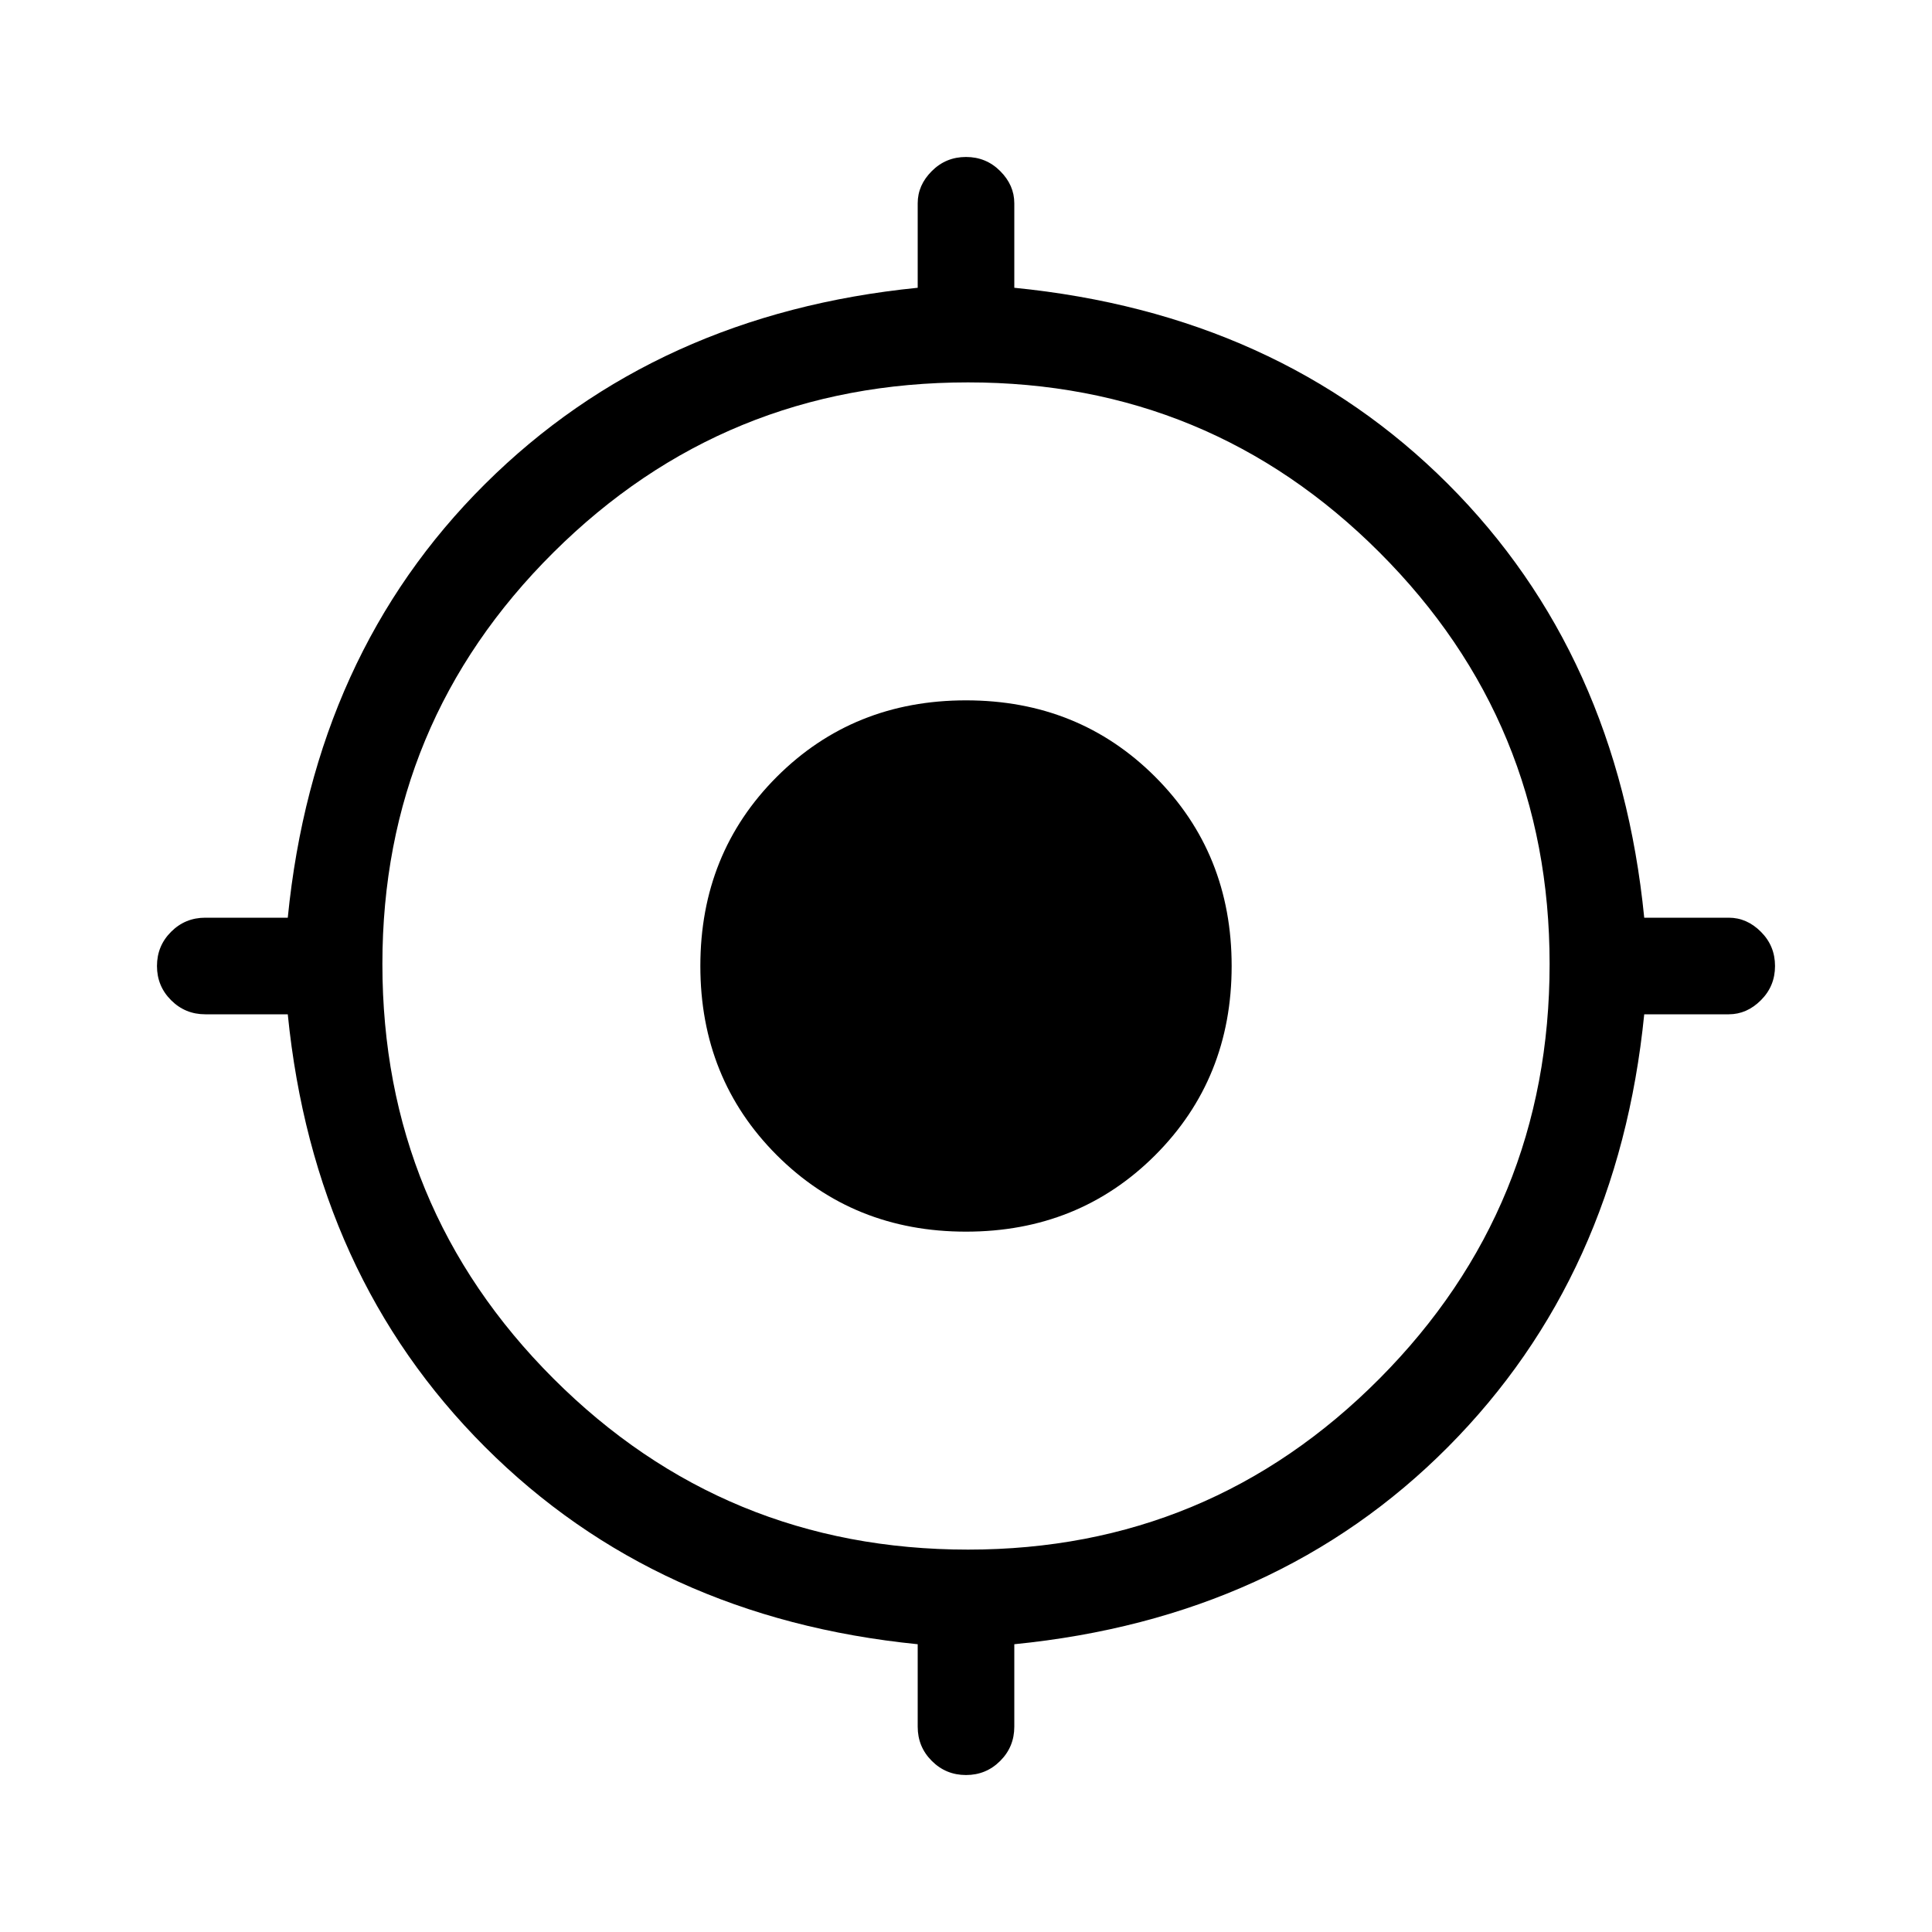 <svg xmlns="http://www.w3.org/2000/svg" height="40" width="40"><path d="M20 36.75q-.417 0-.708-.292Q19 36.167 19 35.75v-1.708q-5.417-.542-8.958-4.084Q6.5 26.417 5.958 21H4.25q-.417 0-.708-.292-.292-.291-.292-.708t.292-.708Q3.833 19 4.25 19h1.708q.542-5.458 4.084-8.979Q13.583 6.5 19 5.958v-1.75q0-.375.292-.666.291-.292.708-.292t.708.292q.292.291.292.666v1.75q5.458.542 8.979 4.063Q33.5 13.542 34.042 19h1.75q.375 0 .666.292.292.291.292.708t-.292.708q-.291.292-.666.292h-1.75q-.542 5.417-4.063 8.958Q26.458 33.5 21 34.042v1.708q0 .417-.292.708-.291.292-.708.292Zm.042-4.667q5 0 8.52-3.541 3.521-3.542 3.521-8.584 0-5-3.521-8.52-3.52-3.521-8.52-3.521-5.042 0-8.584 3.521-3.541 3.52-3.541 8.52 0 5.042 3.541 8.584 3.542 3.541 8.584 3.541ZM20 25.5q-2.333 0-3.917-1.583Q14.5 22.333 14.5 20q0-2.333 1.583-3.917Q17.667 14.5 20 14.5q2.333 0 3.917 1.583Q25.5 17.667 25.5 20q0 2.333-1.583 3.917Q22.333 25.5 20 25.5Z"/></svg>